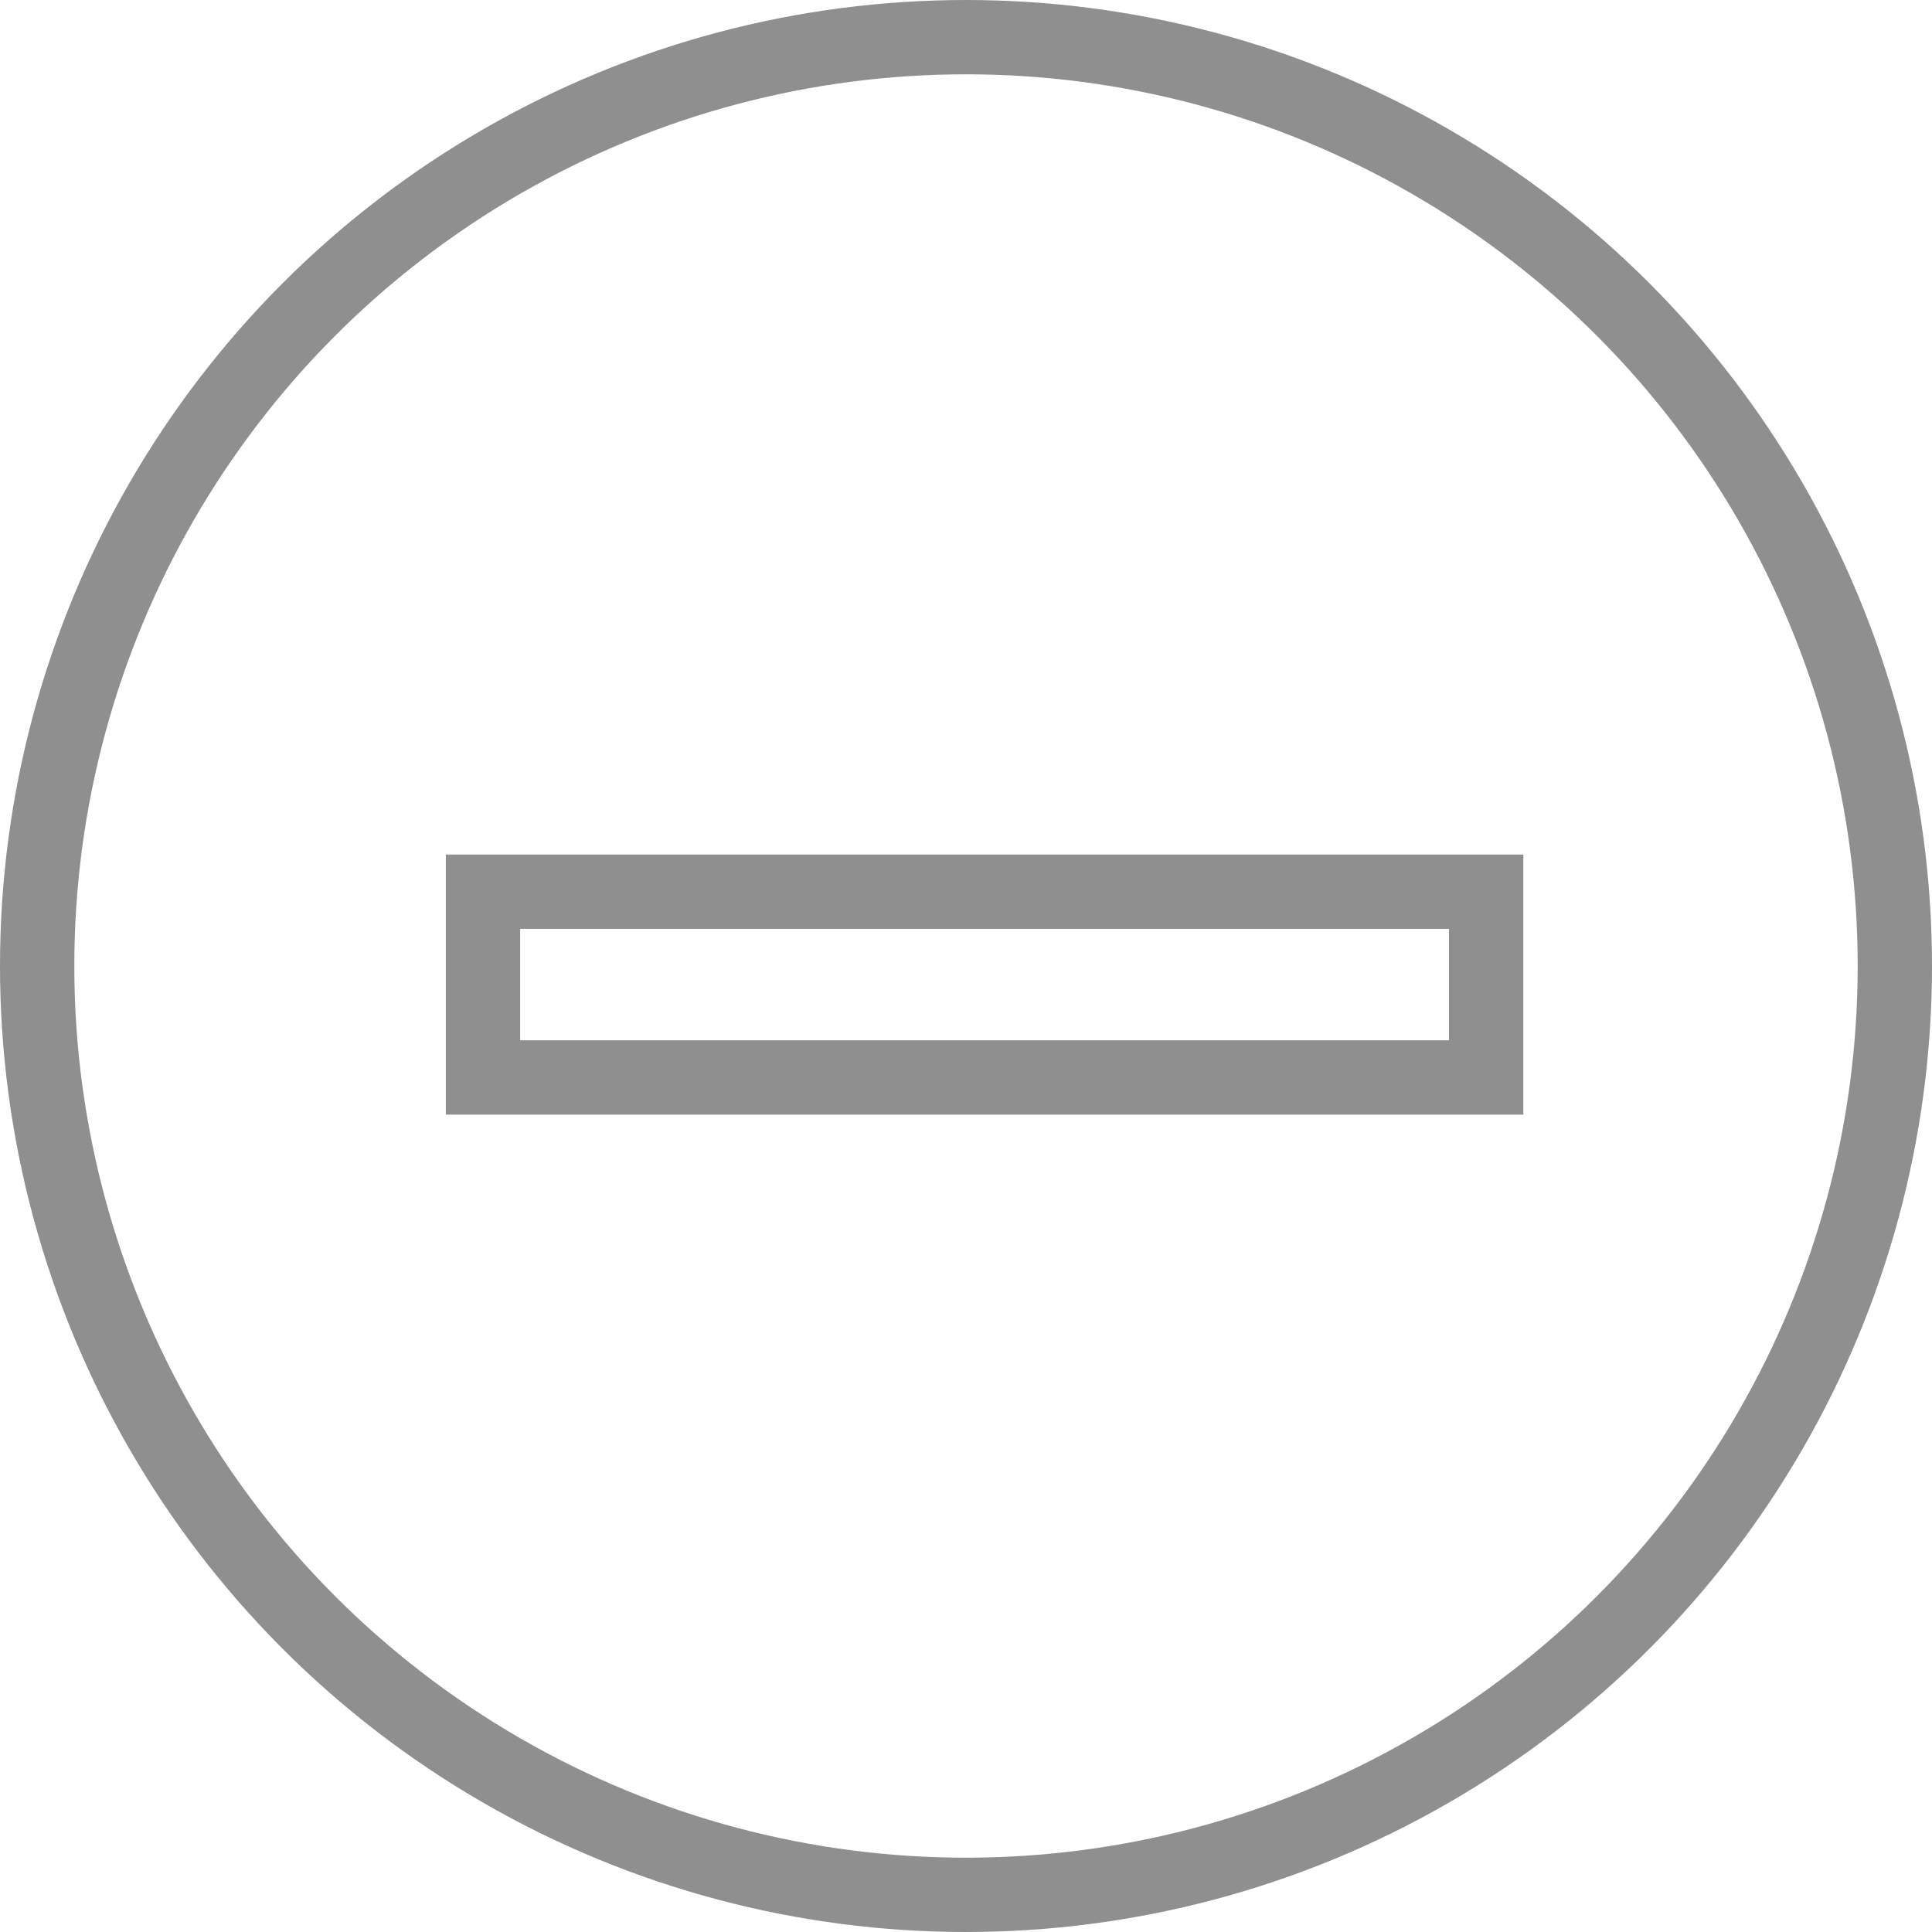 <svg xmlns="http://www.w3.org/2000/svg" width="52" height="52" viewBox="0 0 52 52">
  <g id="Groupe_1124" data-name="Groupe 1124" transform="translate(-28 -420)">
    <g id="Groupe_1015" data-name="Groupe 1015" transform="translate(-38 -9)">
      <g id="Ellipse_21" data-name="Ellipse 21" transform="translate(66 429)" fill="none" stroke="#8f8f8f" stroke-width="2">
        <circle cx="26" cy="26" r="26" stroke="none"/>
        <circle cx="26" cy="26" r="25" fill="none"/>
      </g>
      <g id="Rectangle_44" data-name="Rectangle 44" transform="translate(78 452)" fill="none" stroke="#8f8f8f" stroke-width="2">
        <rect width="29" height="7" stroke="none"/>
        <rect x="1" y="1" width="27" height="5" fill="none"/>
      </g>
    </g>
  </g>
</svg>
